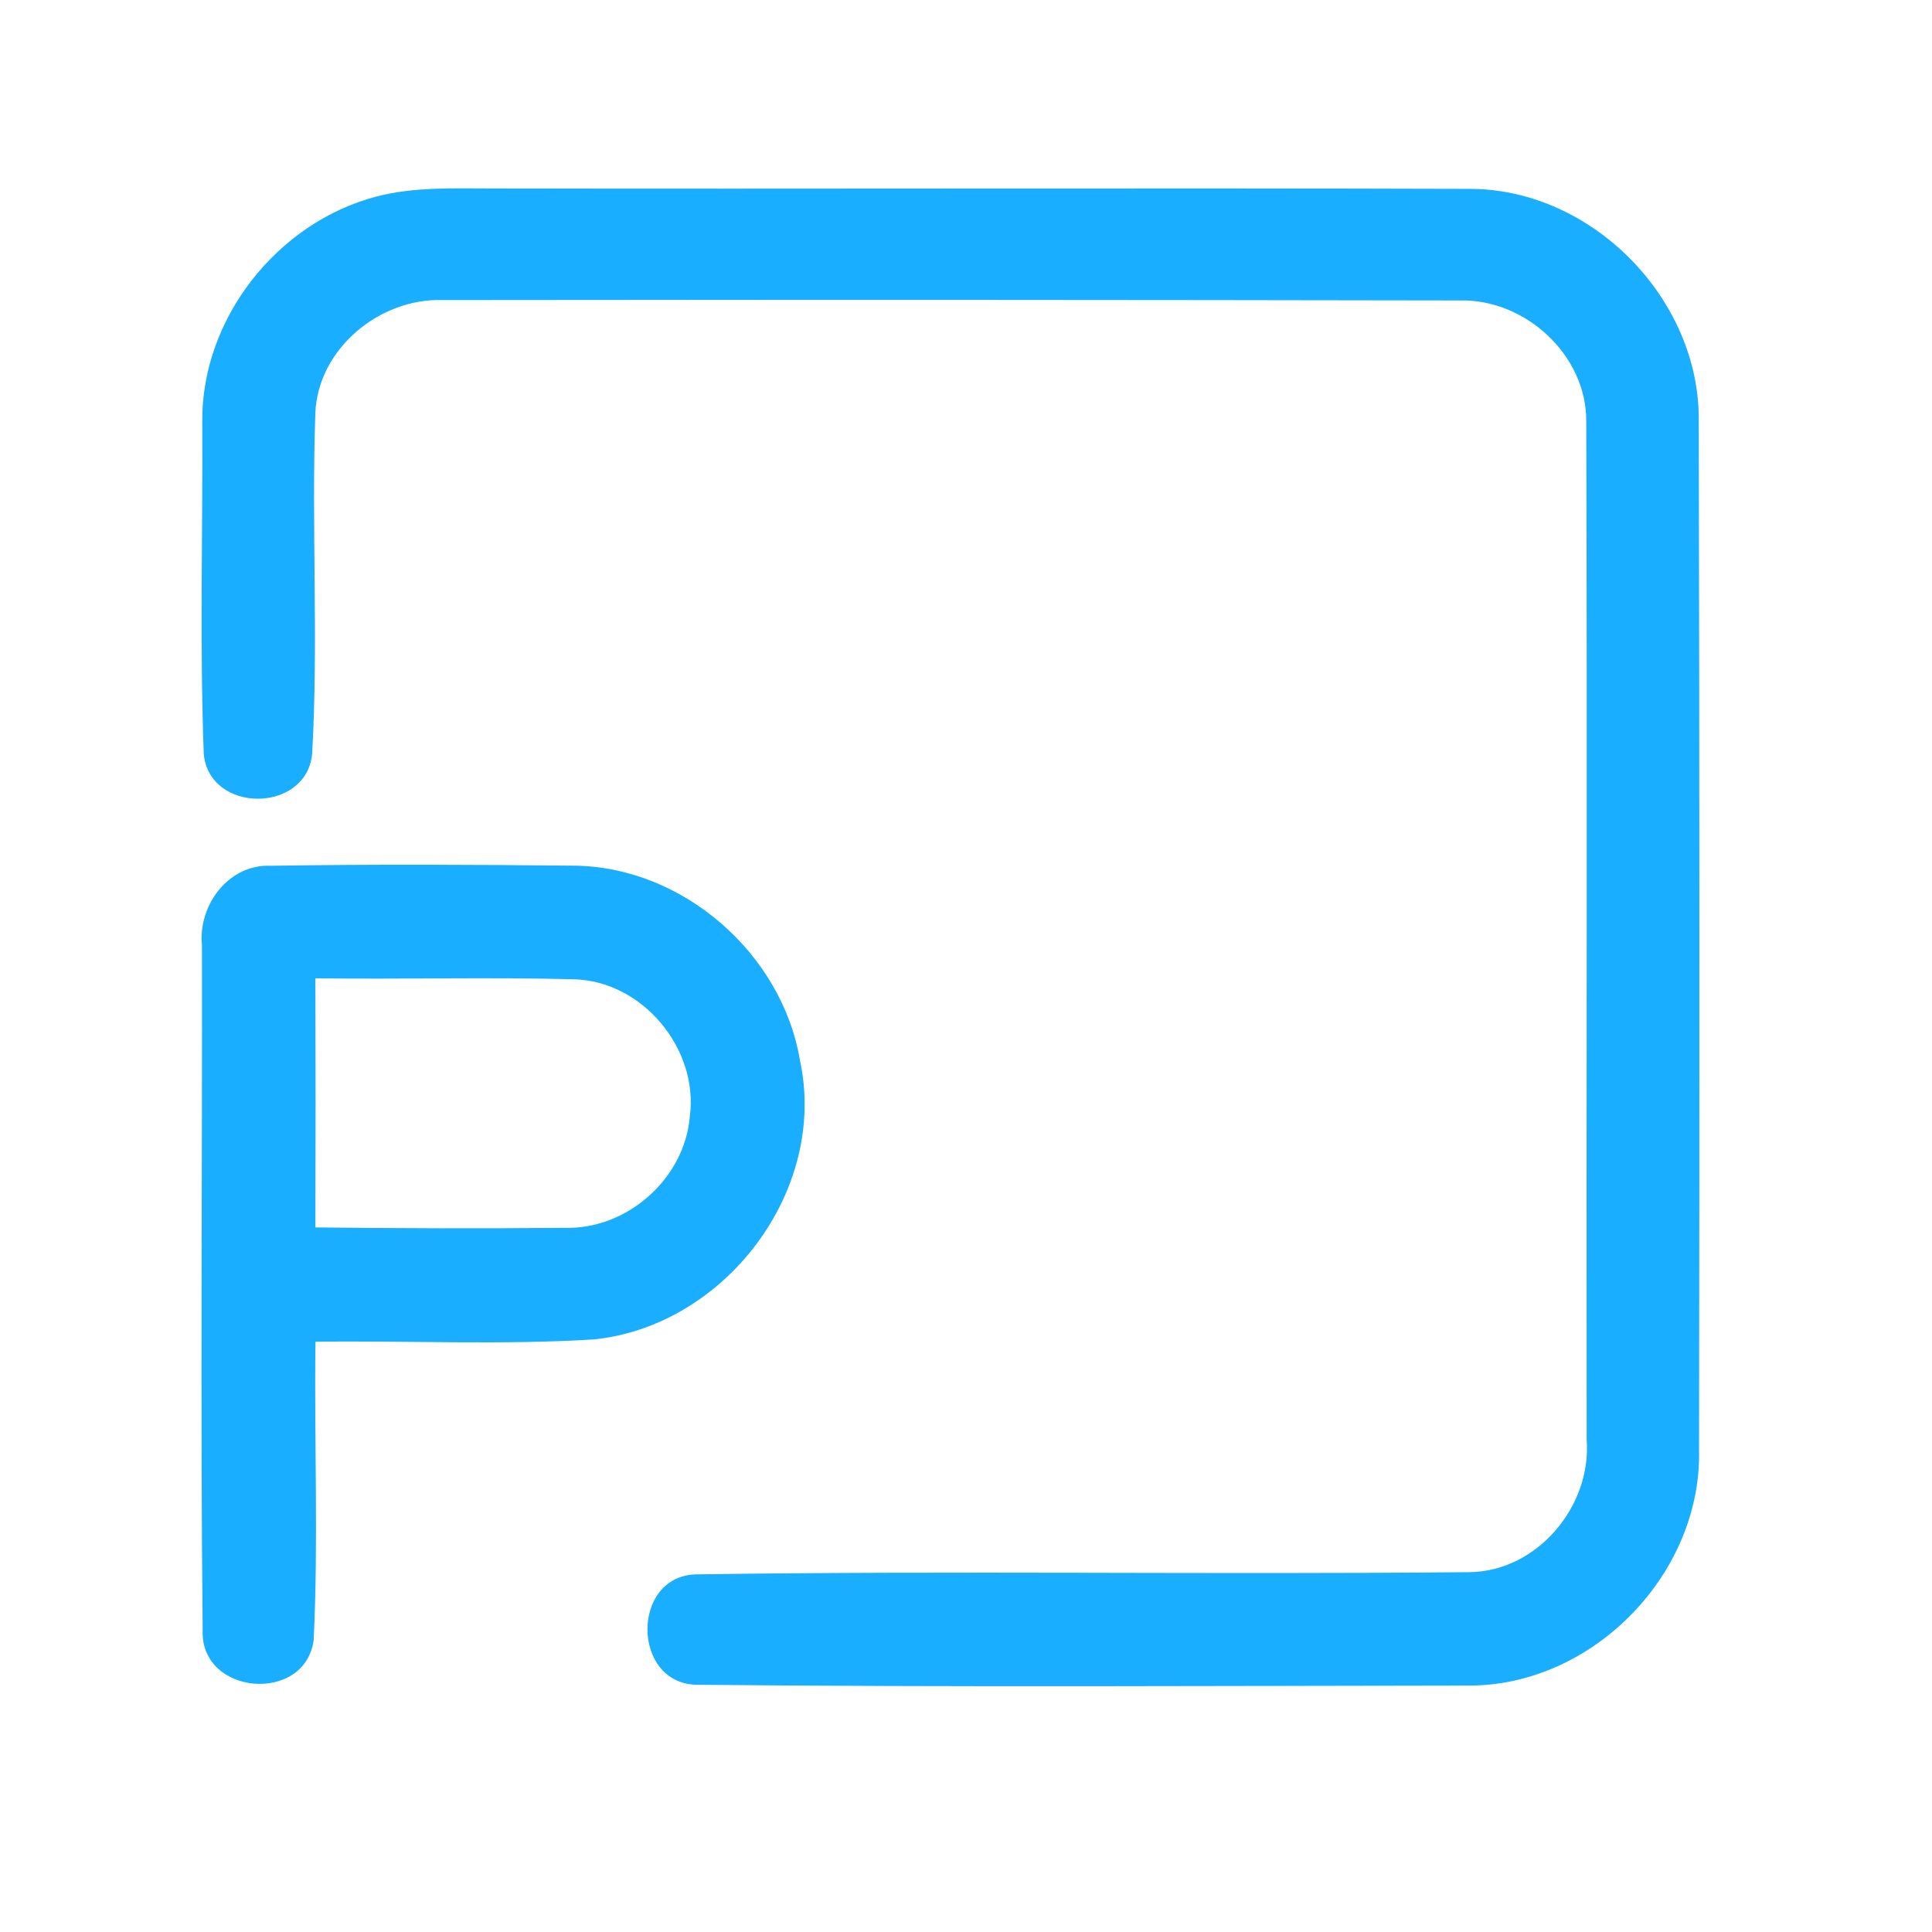 <?xml version="1.0" encoding="UTF-8" ?>
<!DOCTYPE svg PUBLIC "-//W3C//DTD SVG 1.1//EN" "http://www.w3.org/Graphics/SVG/1.1/DTD/svg11.dtd">
<svg width="192pt" height="192pt" viewBox="0 0 192 192" version="1.1" xmlns="http://www.w3.org/2000/svg">
<g id="#19aeffff">
<path fill="#19aeff" opacity="1.00" d=" M 37.37 19.54 C 41.16 18.55 45.12 18.73 49.00 18.73 C 81.33 18.79 113.66 18.67 145.99 18.77 C 158.20 18.73 169.00 29.74 168.82 41.93 C 168.90 75.98 168.90 110.02 168.85 144.06 C 169.15 156.36 158.36 167.48 146.05 167.51 C 120.43 167.54 94.79 167.68 69.17 167.43 C 62.77 167.24 62.71 156.66 69.14 156.46 C 94.75 156.08 120.39 156.49 146.02 156.24 C 152.77 156.17 158.19 149.68 157.68 143.06 C 157.64 109.35 157.75 75.63 157.64 41.92 C 157.71 35.30 151.57 29.68 145.04 29.86 C 111.35 29.80 77.66 29.78 43.97 29.82 C 37.75 29.62 31.64 34.63 31.34 40.98 C 30.94 52.29 31.66 63.65 31.02 74.94 C 30.42 80.86 20.81 80.85 20.25 74.94 C 19.84 63.95 20.16 52.93 20.10 41.93 C 20.00 31.69 27.53 22.14 37.37 19.54 Z" />
<path fill="#19aeff" opacity="1.00" d=" M 20.07 93.93 C 19.67 89.96 22.72 85.85 26.91 86.04 C 36.96 85.88 47.02 85.93 57.07 86.03 C 67.87 86.14 77.72 94.76 79.50 105.38 C 82.30 118.33 72.06 131.77 59.02 133.11 C 49.82 133.68 40.57 133.22 31.35 133.34 C 31.22 143.23 31.65 153.14 31.17 163.01 C 30.29 169.35 19.92 168.48 20.14 162.05 C 19.91 139.35 20.11 116.63 20.07 93.93 M 31.34 97.22 C 31.37 105.48 31.37 113.73 31.34 121.98 C 39.58 122.07 47.83 122.10 56.07 122.02 C 62.27 122.23 68.02 117.17 68.55 110.99 C 69.47 104.25 63.85 97.47 57.01 97.32 C 48.46 97.09 39.90 97.34 31.34 97.22 Z" />
</g>
</svg>
